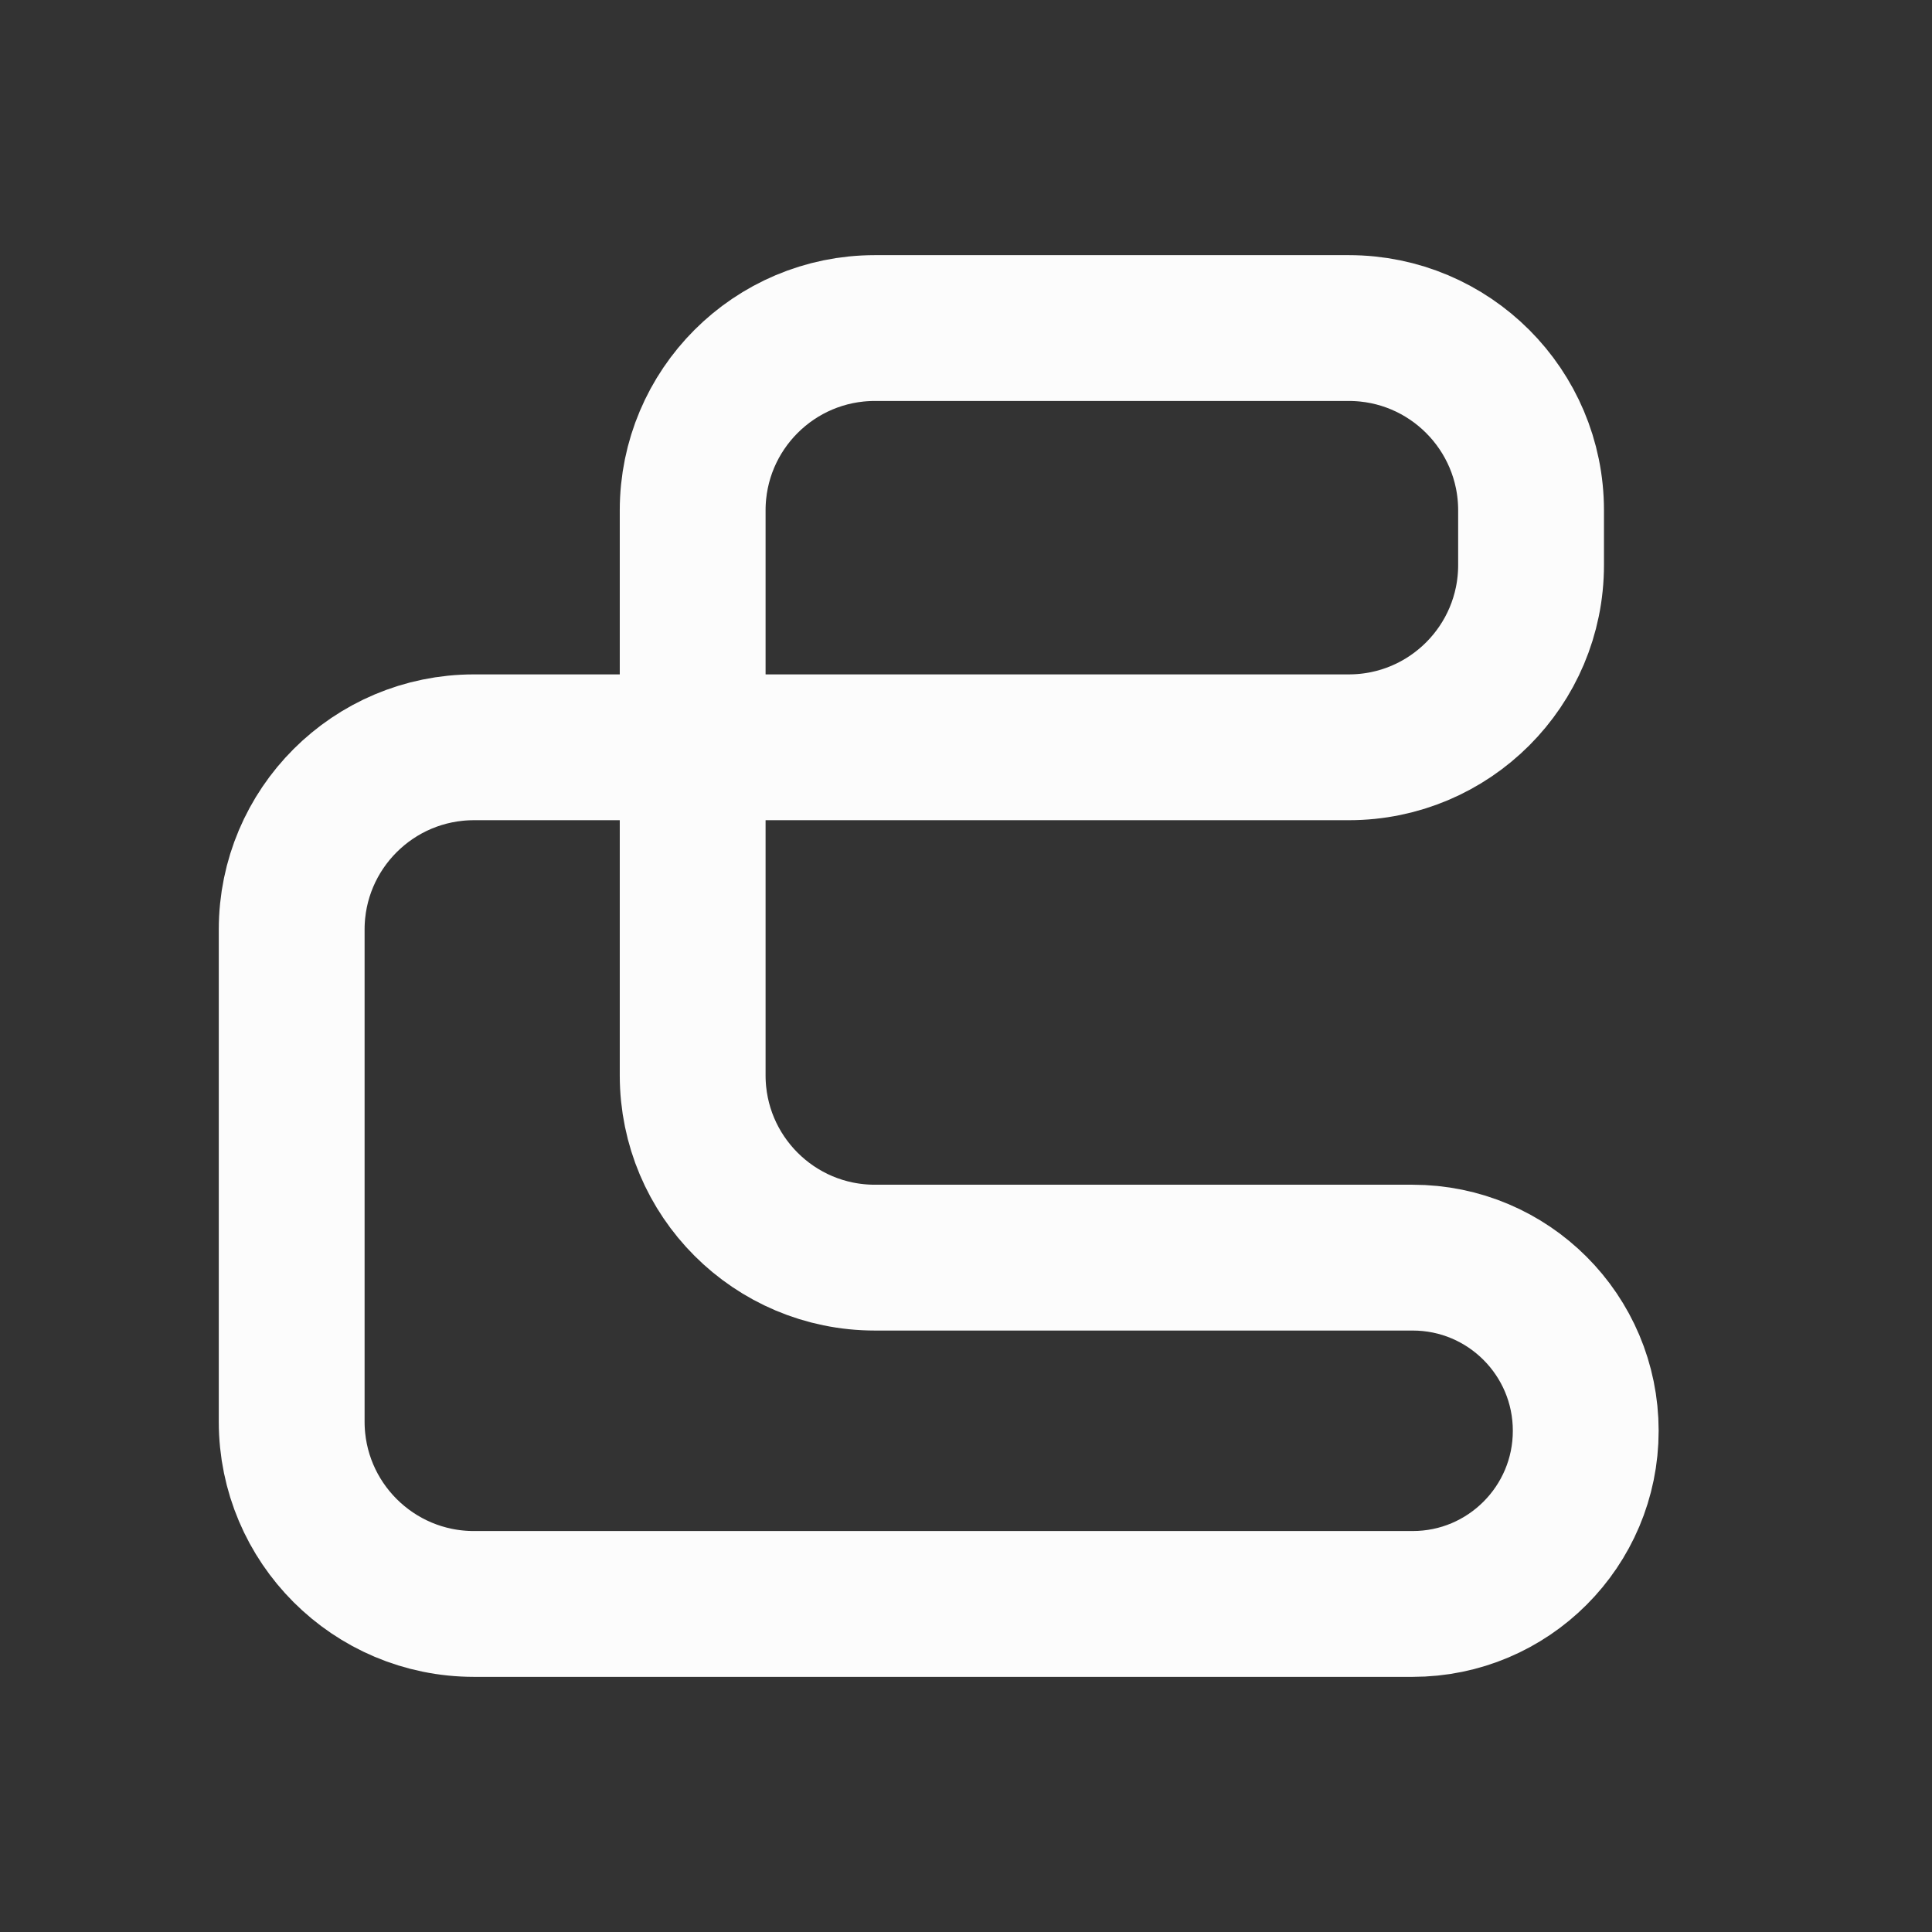 <svg width="40" height="40" viewBox="0 0 40 40" fill="none" xmlns="http://www.w3.org/2000/svg">
<rect x="0" y="0" width="40" height="40" fill="#333333" stroke="none"/>
<path d="M9.813 33.208H29.247C31.227 33.208 32.831 31.602 32.831 29.623V29.623C32.831 27.643 31.227 26.038 29.247 26.038H18.114C16.03 26.038 14.341 24.348 14.341 22.264V10.566C14.341 8.482 16.03 6.792 18.114 6.792H27.926C30.01 6.792 31.699 8.482 31.699 10.566V11.698C31.699 13.782 30.01 15.472 27.926 15.472H9.813C7.729 15.472 6.039 17.161 6.039 19.245V29.434C6.039 31.518 7.729 33.208 9.813 33.208Z" stroke="#FCFCFC" stroke-width="3.019"/>
</svg>
